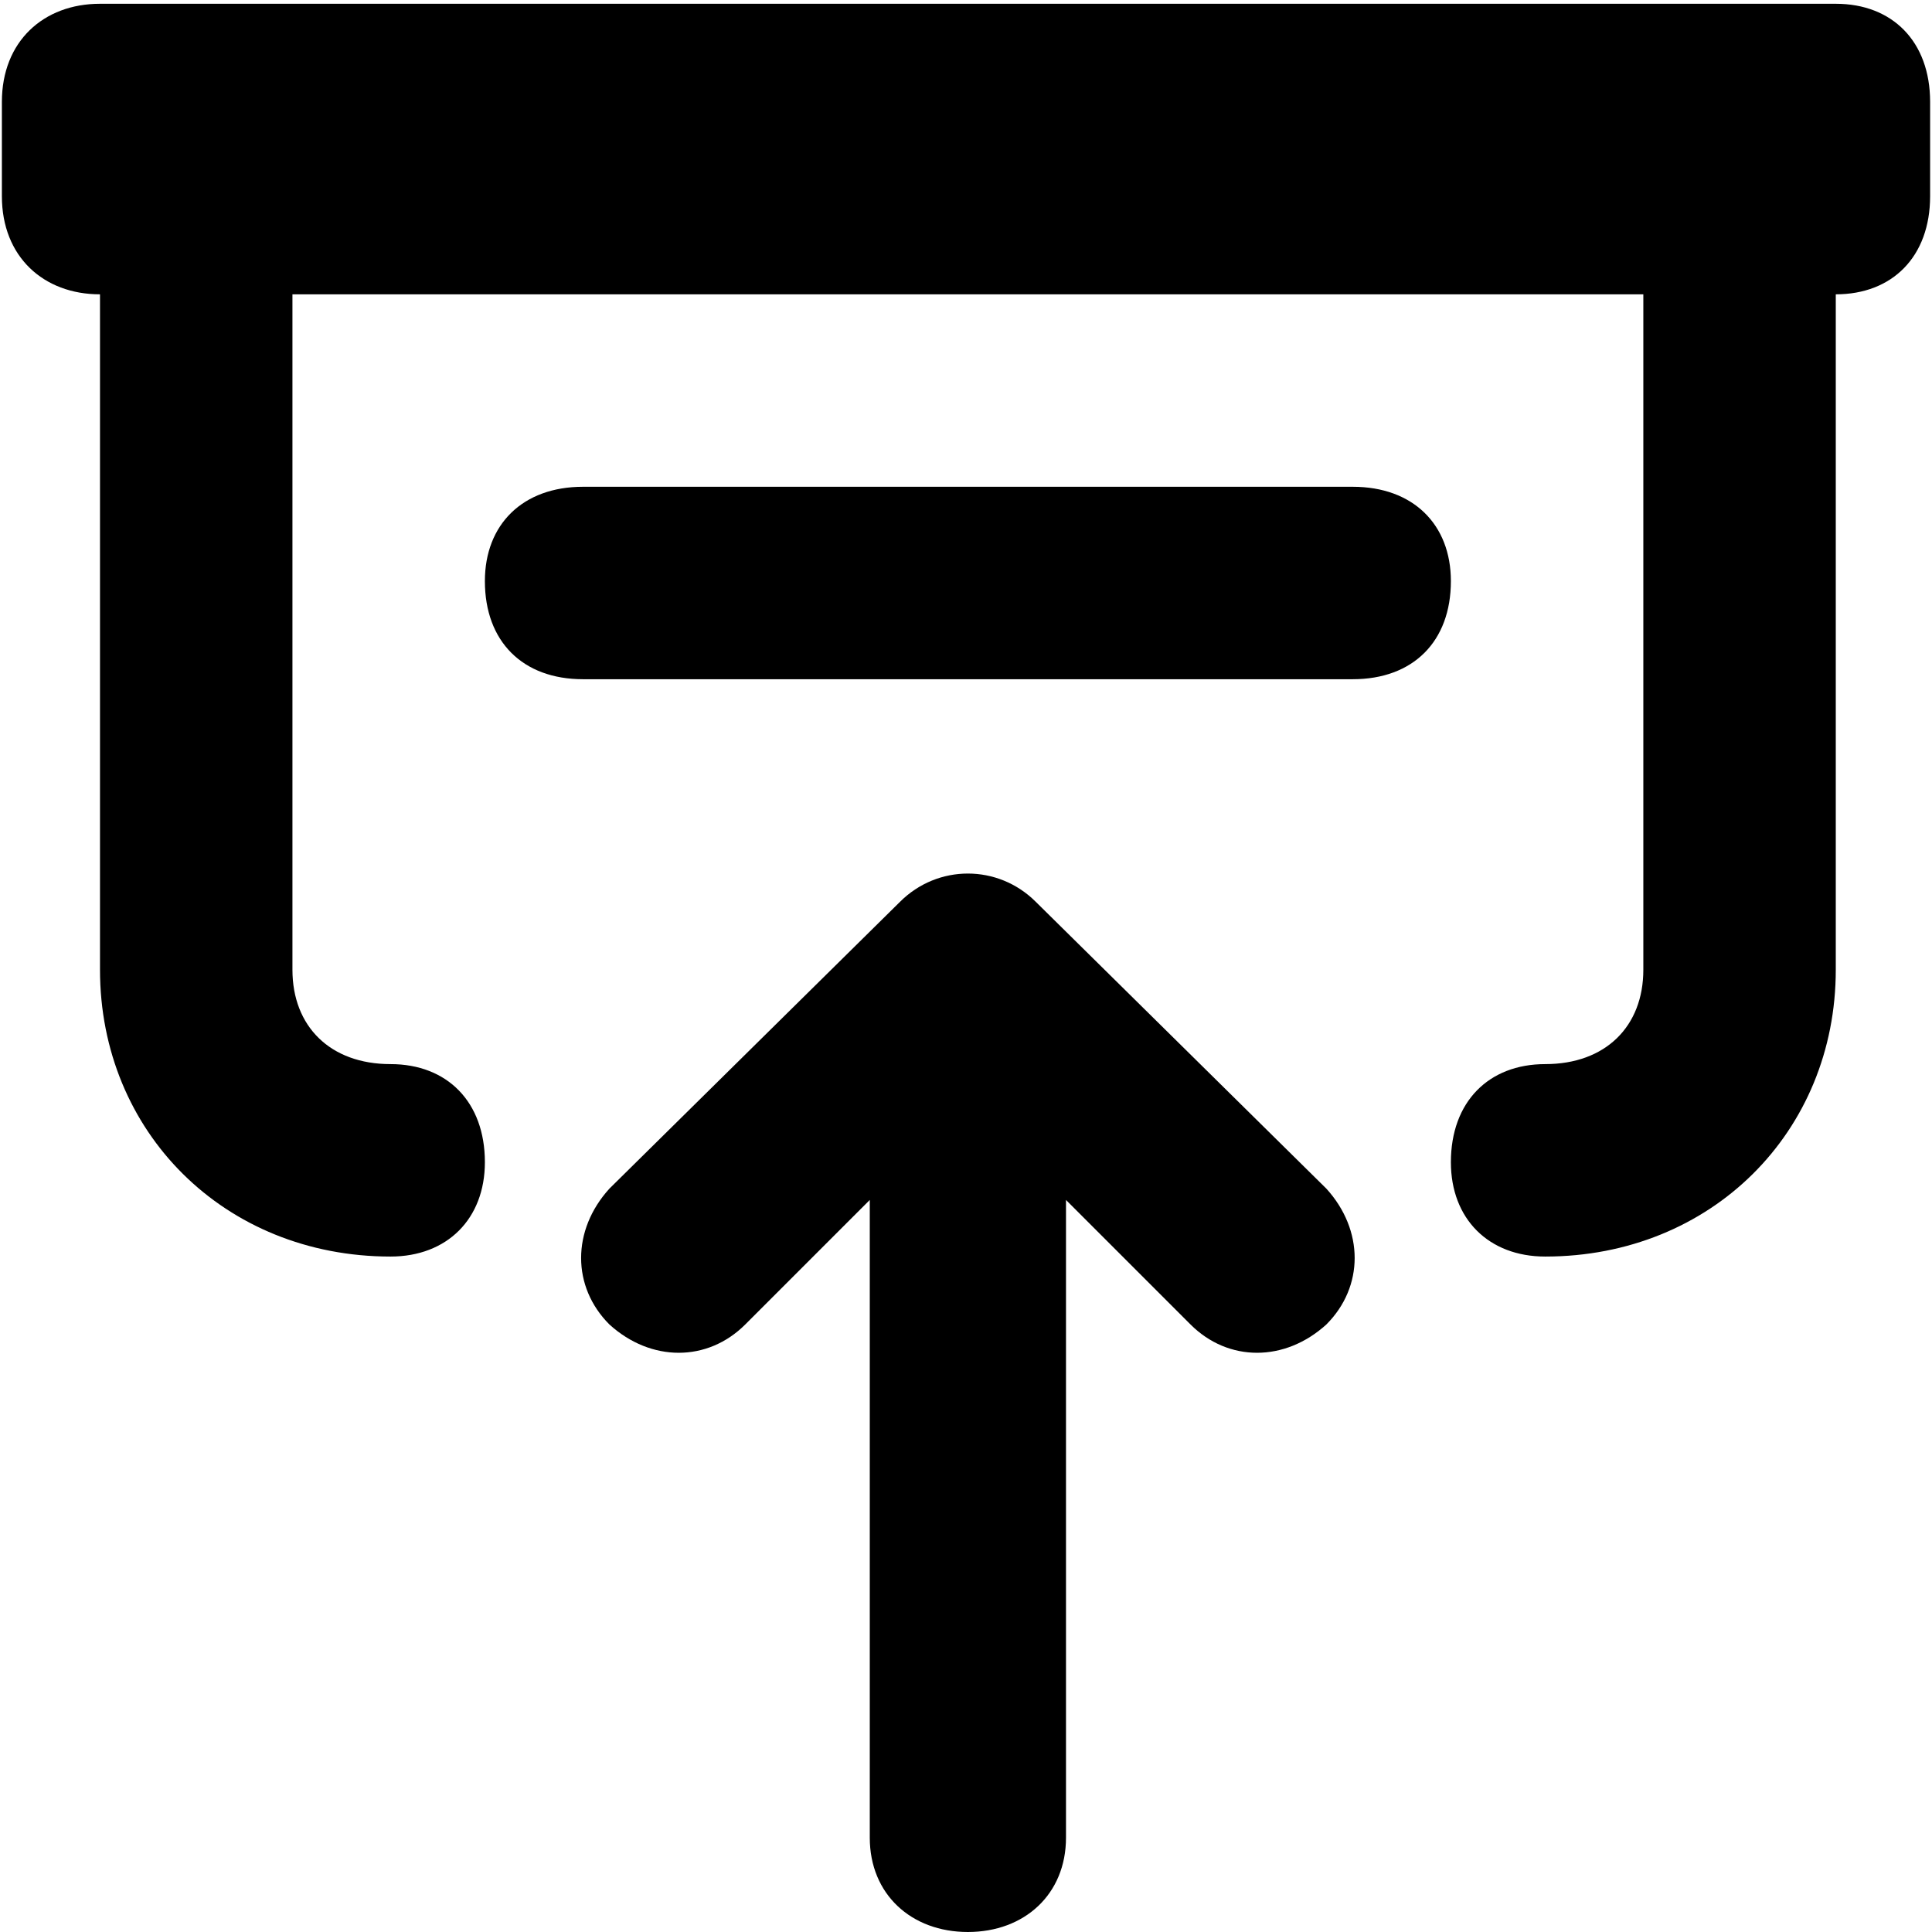 <svg xmlns="http://www.w3.org/2000/svg" viewBox="0 0 512 512">
	<path d="M358.5 129c16 0 26 10 26 25 0 16-10 26-26 26h-204c-16 0-26-10-26-26 0-15 10-25 26-25h204zm128-128c15 0 25 10 25 26v25c0 16-10 26-25 26v179c0 43-33 76-77 76-15 0-25-10-25-25 0-16 10-26 25-26 16 0 26-10 26-25V78h-358v179c0 15 10 25 26 25 15 0 25 10 25 26 0 15-10 25-25 25-44 0-77-33-77-76V78c-15 0-26-10-26-26V27c0-16 11-26 26-26h460zm-289 350c-10 10-25 10-36 0-10-10-10-25 0-36l77-76c10-10 26-10 36 0l77 76c10 11 10 26 0 36-11 10-26 10-36 0l-33-33v169c0 15-11 25-26 25s-26-10-26-25V318z"/>
</svg>